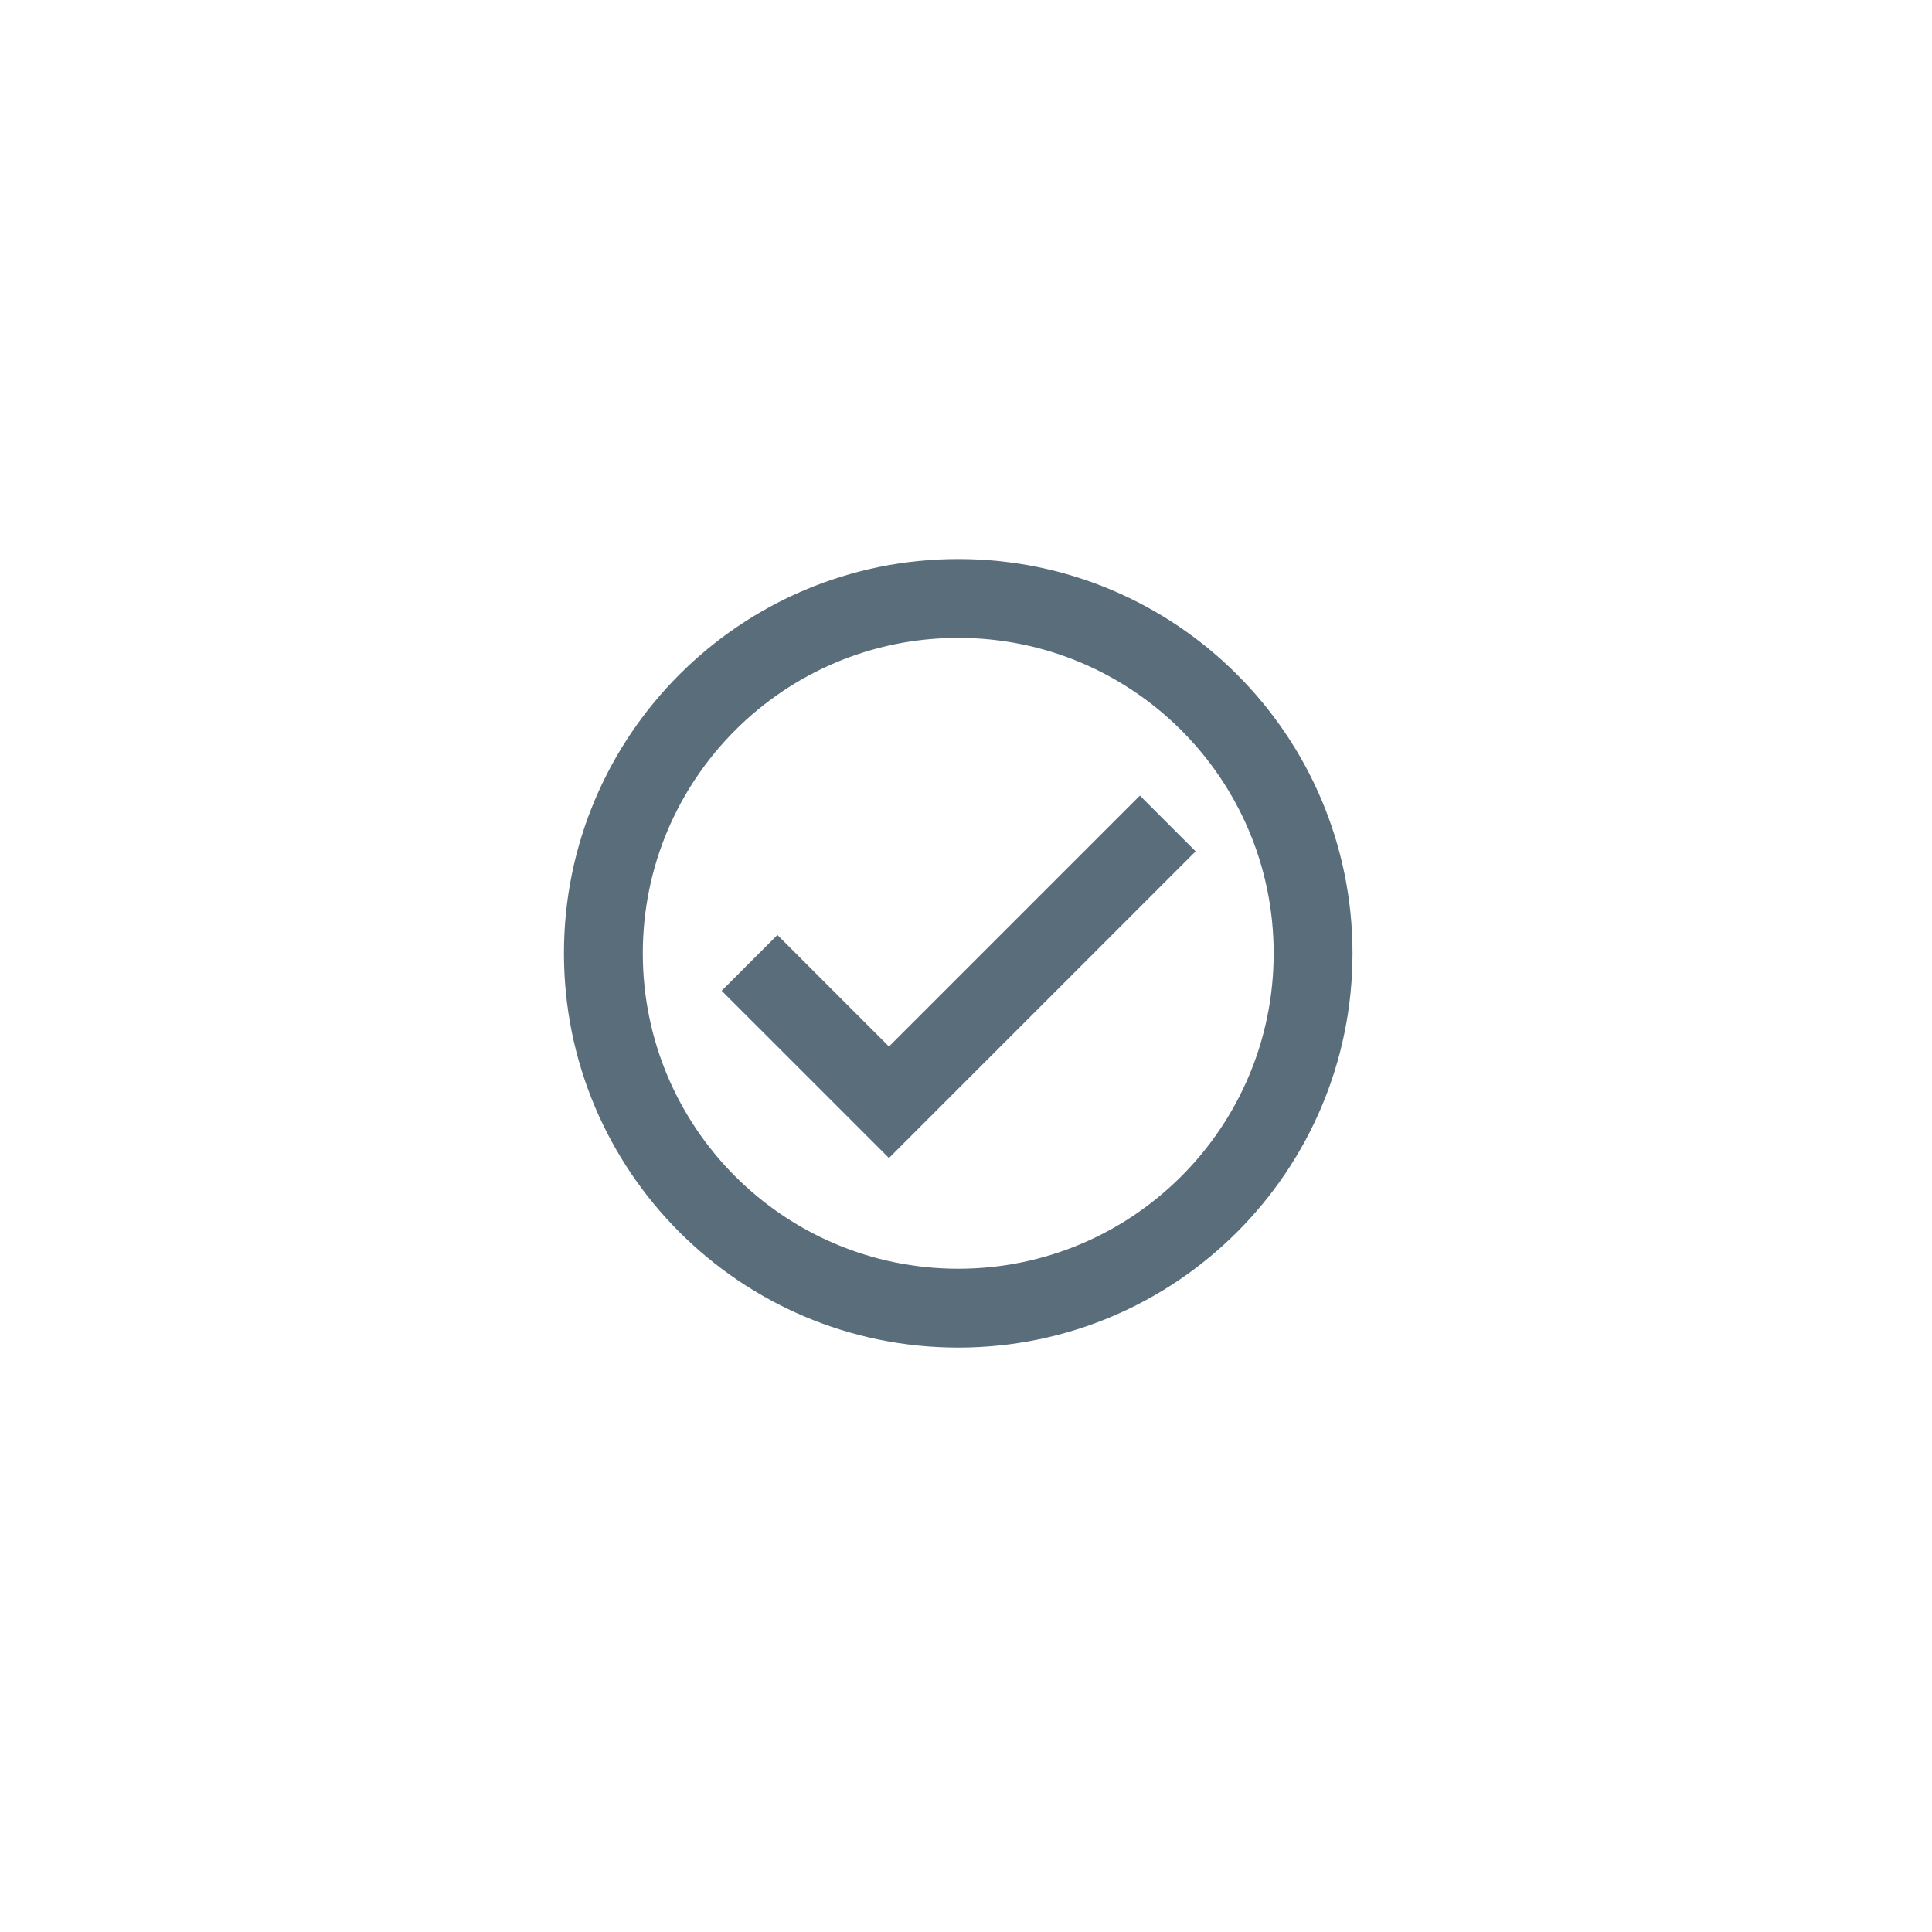 <svg width="49" height="49" viewBox="0 0 49 49" fill="none" xmlns="http://www.w3.org/2000/svg">
<g clip-path="url(#clip0)">
<path fill-rule="evenodd" clip-rule="evenodd" d="M34.303 24.178C34.303 29.701 29.826 34.178 24.303 34.178C18.78 34.178 14.303 29.701 14.303 24.178C14.303 18.655 18.78 14.178 24.303 14.178C29.826 14.178 34.303 18.655 34.303 24.178ZM32.303 24.178C32.303 28.596 28.721 32.178 24.303 32.178C19.885 32.178 16.303 28.596 16.303 24.178C16.303 19.759 19.885 16.178 24.303 16.178C28.721 16.178 32.303 19.759 32.303 24.178ZM28.91 20.178L30.324 21.592L22.546 29.37L22.546 29.37L22.546 29.37L18.303 25.128L19.717 23.713L22.546 26.542L28.91 20.178Z" fill="#5A6D7B"/>
</g>
<defs>
<clipPath id="clip0">
<rect width="48" height="48" fill="white" transform="translate(0.303 0.178)"/>
</clipPath>
</defs>
</svg>
